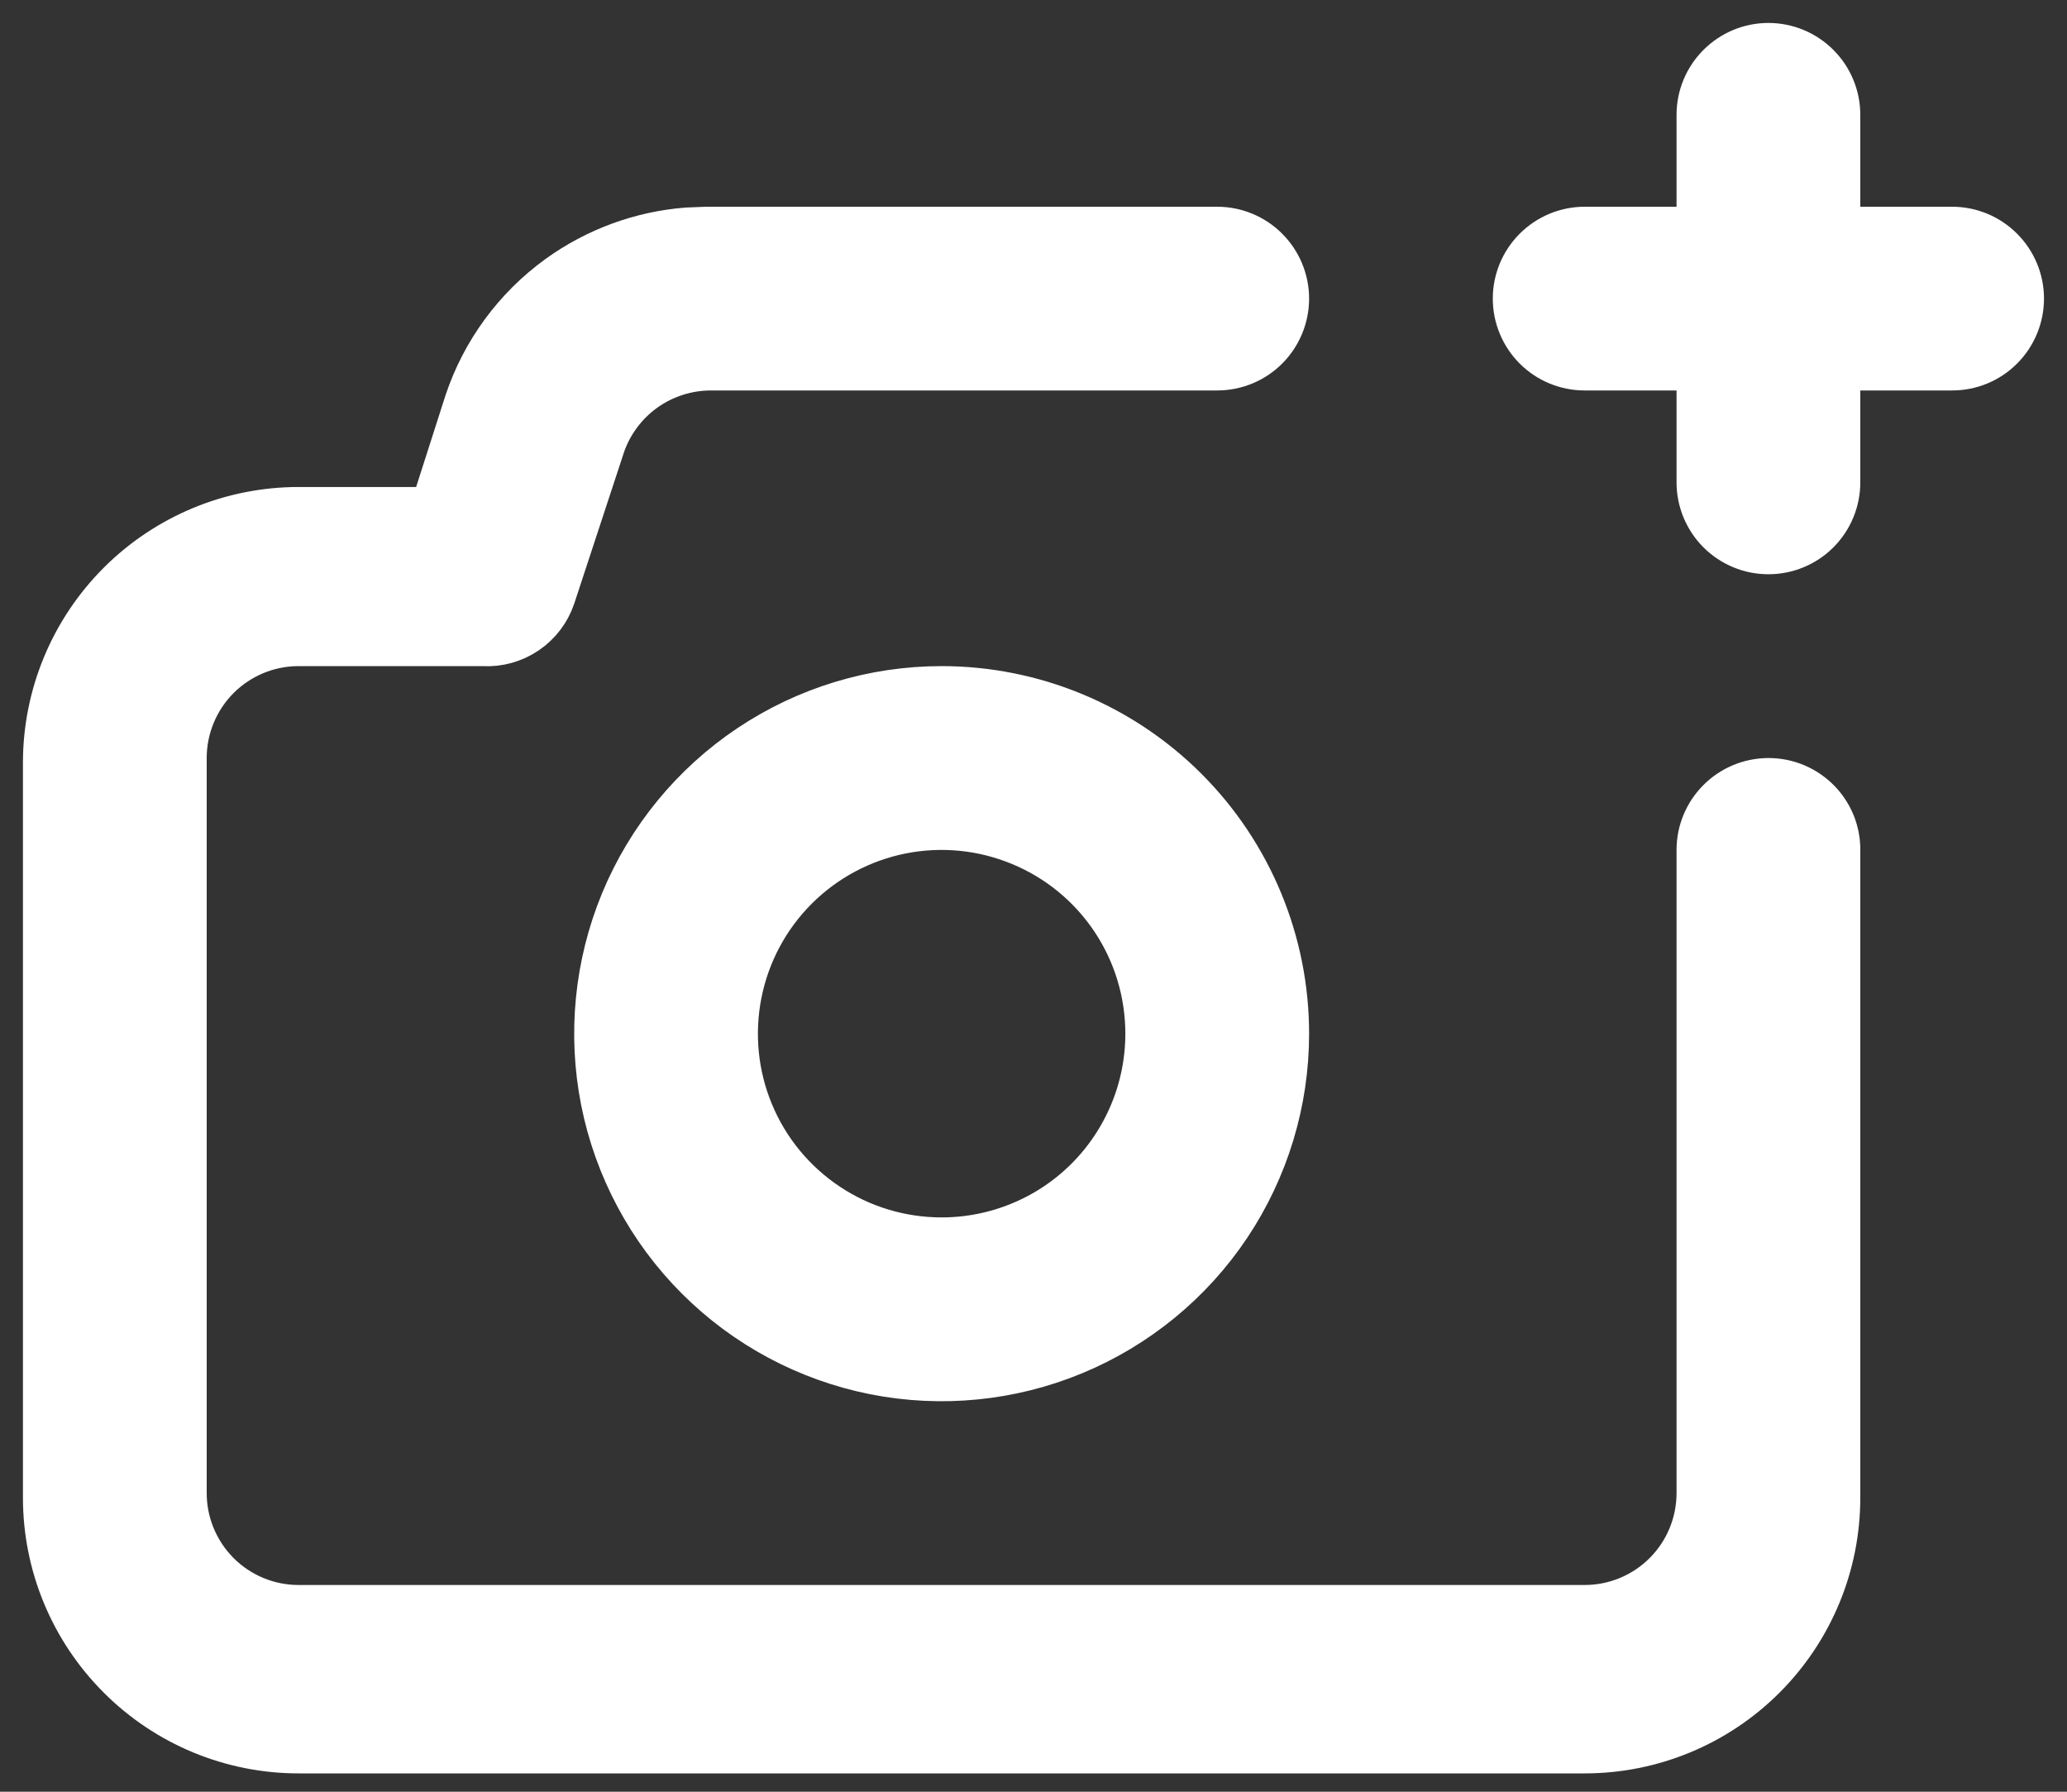 <svg width="30" height="26" viewBox="0 0 30 26" fill="none" xmlns="http://www.w3.org/2000/svg">
<rect x="0" y="0" width="30" height="26" fill="#333333" stroke="none"/>
<path d="M17.666 3.5C17.887 3.5 18.1 3.588 18.256 3.745C18.412 3.901 18.5 4.113 18.5 4.333C18.5 4.554 18.412 4.766 18.256 4.922C18.1 5.079 17.887 5.166 17.666 5.166H10.32C9.936 5.166 9.561 5.286 9.249 5.509C8.937 5.733 8.702 6.049 8.579 6.413L8.578 6.417L7.86 8.601C7.802 8.773 7.689 8.922 7.538 9.024C7.388 9.126 7.207 9.177 7.026 9.167L7.013 9.166H4.333C3.847 9.166 3.381 9.36 3.037 9.703C2.694 10.047 2.5 10.514 2.5 11V21.666C2.5 22.153 2.694 22.619 3.037 22.963C3.381 23.307 3.847 23.5 4.333 23.5H23C23.486 23.5 23.952 23.307 24.296 22.963C24.64 22.619 24.833 22.153 24.833 21.666V12.333C24.833 12.112 24.921 11.901 25.077 11.745C25.234 11.588 25.445 11.501 25.666 11.5H25.667C25.78 11.5 25.892 11.522 25.996 11.567C26.1 11.611 26.194 11.677 26.272 11.758C26.35 11.84 26.41 11.937 26.45 12.043C26.479 12.123 26.496 12.206 26.5 12.29V21.734C26.5 22.662 26.131 23.552 25.475 24.208C24.819 24.865 23.928 25.234 23 25.234H4.333C3.405 25.234 2.515 24.865 1.859 24.208C1.202 23.552 0.833 22.662 0.833 21.734V11.067C0.833 10.139 1.202 9.249 1.859 8.592C2.515 7.936 3.405 7.567 4.333 7.567H6.405L6.516 7.219L6.941 5.892C7.173 5.197 7.618 4.592 8.212 4.162C8.732 3.787 9.345 3.562 9.981 3.511L10.254 3.5H17.666ZM13.666 10.166C14.948 10.166 16.178 10.676 17.084 11.582C17.991 12.489 18.5 13.719 18.5 15C18.5 15.956 18.217 16.89 17.686 17.685C17.155 18.48 16.399 19.099 15.516 19.465C14.633 19.831 13.661 19.927 12.724 19.741C11.786 19.554 10.925 19.093 10.249 18.417C9.573 17.741 9.113 16.88 8.926 15.943C8.74 15.005 8.836 14.034 9.201 13.151C9.567 12.268 10.187 11.512 10.982 10.981C11.776 10.45 12.711 10.166 13.666 10.166ZM14.878 12.075C14.3 11.835 13.663 11.772 13.049 11.894C12.435 12.016 11.87 12.318 11.427 12.761C10.984 13.204 10.683 13.768 10.561 14.382C10.439 14.996 10.501 15.634 10.741 16.212C10.98 16.791 11.387 17.285 11.908 17.633C12.428 17.981 13.04 18.166 13.666 18.166C14.506 18.166 15.312 17.833 15.905 17.24C16.499 16.646 16.833 15.84 16.833 15C16.833 14.374 16.648 13.761 16.3 13.241C15.952 12.72 15.457 12.314 14.878 12.075ZM25.666 0.833C25.887 0.833 26.1 0.921 26.256 1.078C26.412 1.234 26.5 1.446 26.5 1.666V3.5H28.333C28.554 3.5 28.766 3.588 28.922 3.745C29.078 3.901 29.166 4.112 29.166 4.333C29.166 4.554 29.078 4.766 28.922 4.922C28.766 5.079 28.554 5.166 28.333 5.166H26.5V7C26.5 7.221 26.412 7.433 26.256 7.589C26.1 7.746 25.887 7.833 25.666 7.833C25.445 7.833 25.234 7.745 25.077 7.589C24.921 7.433 24.833 7.221 24.833 7V5.166H23C22.779 5.166 22.567 5.079 22.41 4.922C22.254 4.766 22.166 4.554 22.166 4.333C22.166 4.113 22.254 3.901 22.41 3.745C22.567 3.588 22.779 3.5 23 3.5H24.833V1.666C24.833 1.445 24.921 1.234 25.077 1.078C25.234 0.921 25.445 0.833 25.666 0.833Z" fill="white" stroke="white"/>
</svg>
